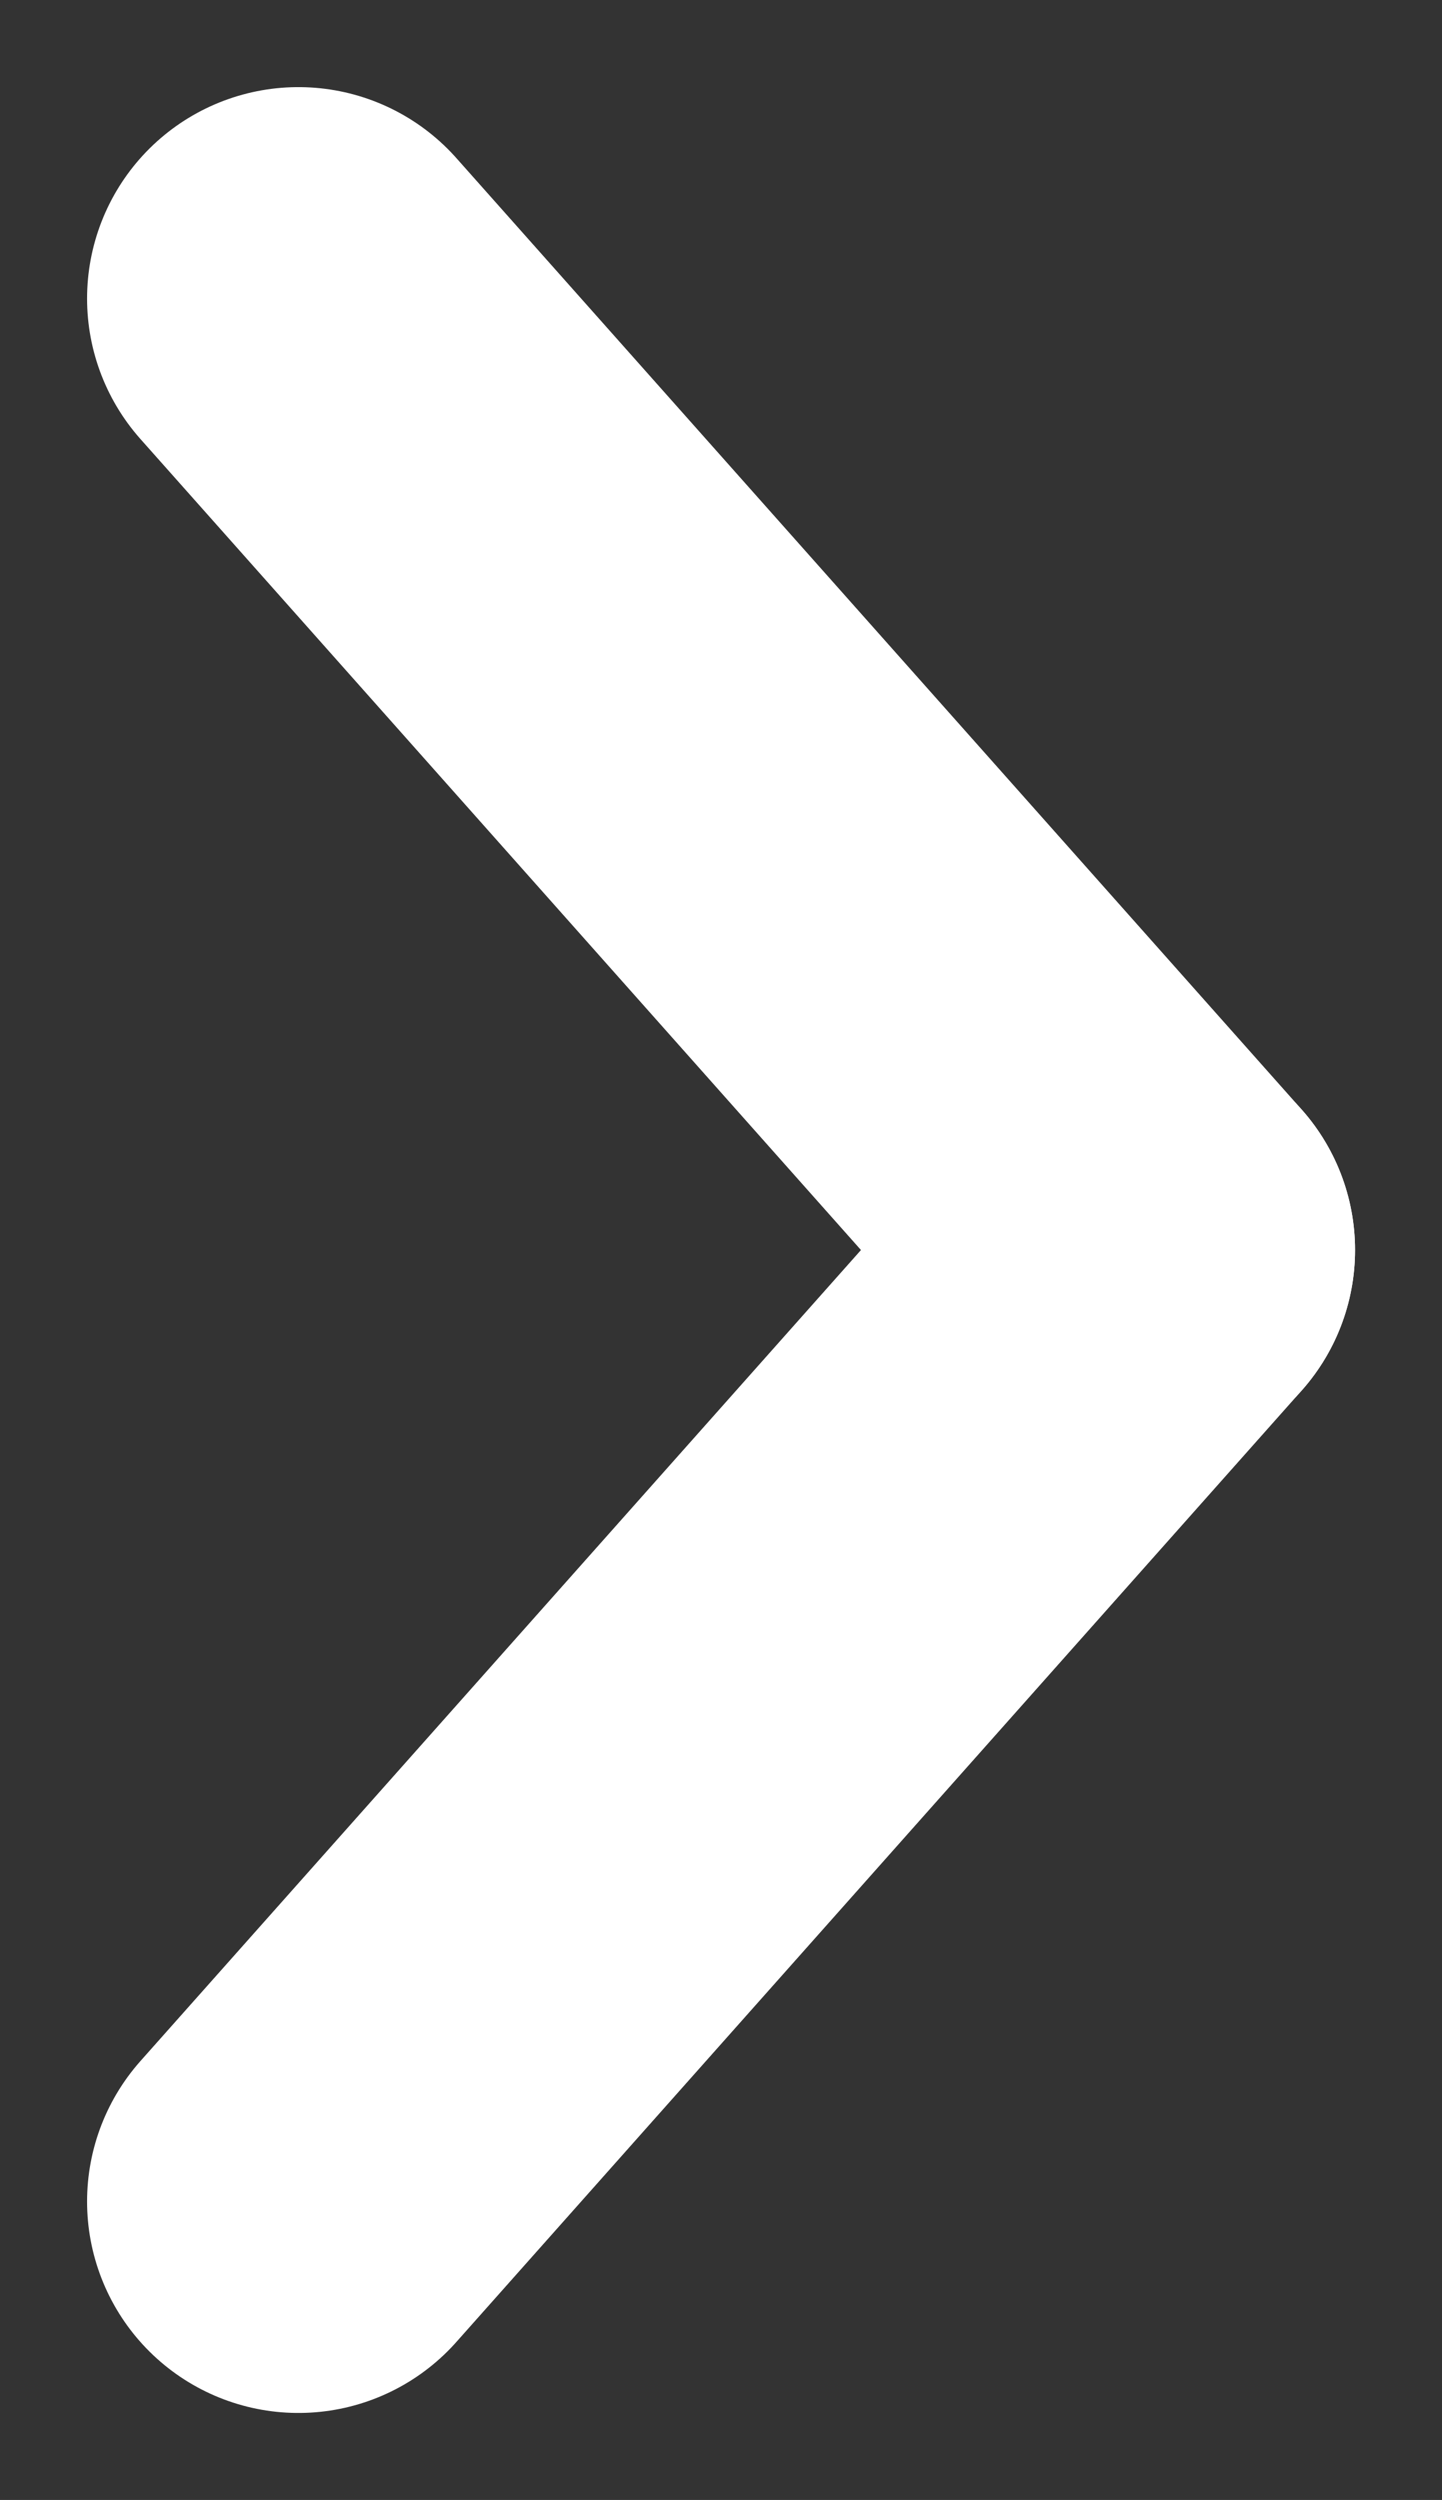 <svg xmlns="http://www.w3.org/2000/svg" width="11.941" height="20.691" viewBox="0 0 11.941 20.691">
  <rect x="0" y="0" width="11.941" height="20.691" fill="#333333" stroke="none"/>
  <g id="グループ_422" data-name="グループ 422" transform="translate(-1421.029 -27.029)">
    <line id="線_63" data-name="線 63" x2="7" y2="7.875" transform="translate(1423.5 29.5)" fill="none" stroke="#fff" stroke-linecap="round" stroke-linejoin="round" stroke-width="3.5"/>
    <line id="線_64" data-name="線 64" y1="7.875" x2="7" transform="translate(1423.5 37.375)" fill="none" stroke="#fff" stroke-linecap="round" stroke-linejoin="round" stroke-width="3.5"/>
  </g>
</svg>
